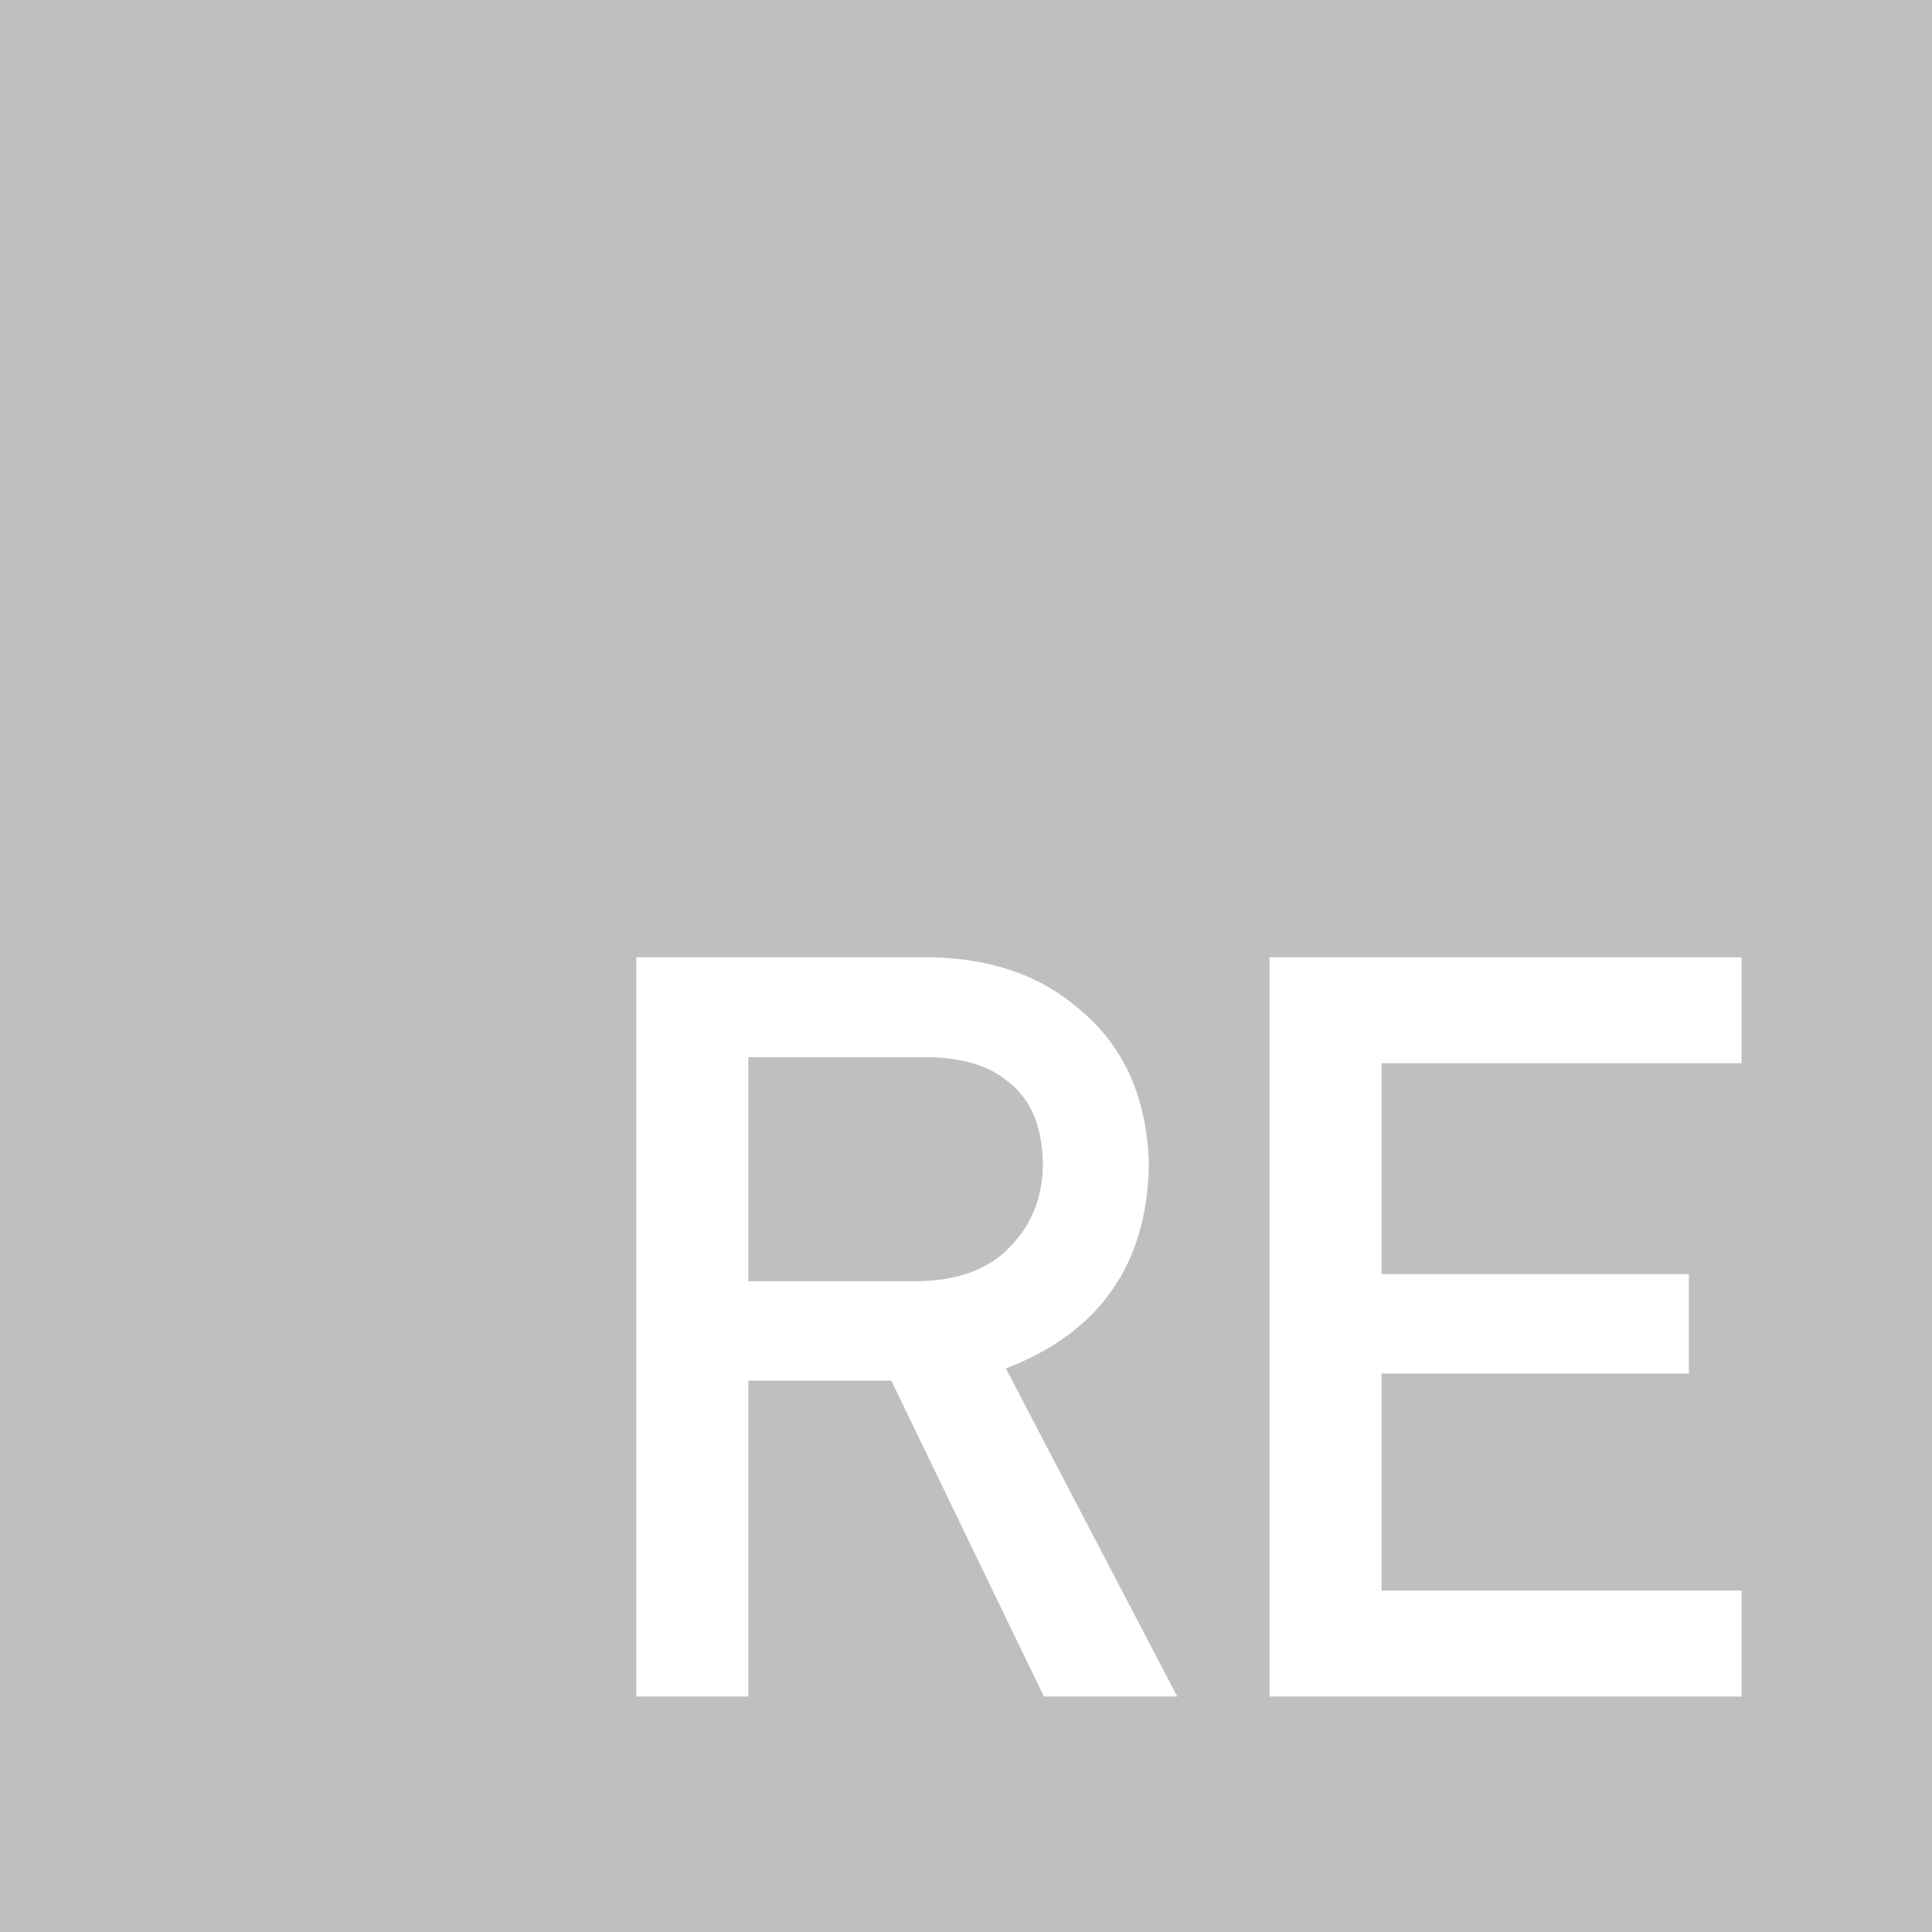 <?xml version="1.0" encoding="UTF-8"?>
<svg xmlns="http://www.w3.org/2000/svg" width="320" height="320" version="1.1">
    <path fill="#BFBFBF" fill-rule="evenodd" d="M0,0 L320,0 L320,320 L0,320 L0,0 Z M123.939,175.096 L152.998,175.096 C158.933,175.096 163.468,176.355 166.604,178.875 C170.579,181.73 172.622,186.35 172.734,192.732 C172.734,198.051 171.027,202.531 167.611,206.17 C164.14,210.089 158.933,212.105 151.99,212.217 L123.939,212.217 L123.939,175.096 Z M105.379,281 L123.939,281 L123.939,228.678 L147.623,228.678 L172.902,281 L194.99,281 L166.604,226.662 C182.169,220.671 190.063,209.361 190.287,192.732 C189.951,181.422 185.892,172.716 178.109,166.613 C171.671,161.238 163.356,158.551 153.166,158.551 L105.379,158.551 L105.379,281 Z M210.275,281 L288.465,281 L288.465,263.447 L228.836,263.447 L228.836,227.502 L279.73,227.502 L279.73,211.041 L228.836,211.041 L228.836,176.104 L288.465,176.104 L288.465,158.551 L210.275,158.551 L210.275,281 Z"/>
</svg>
